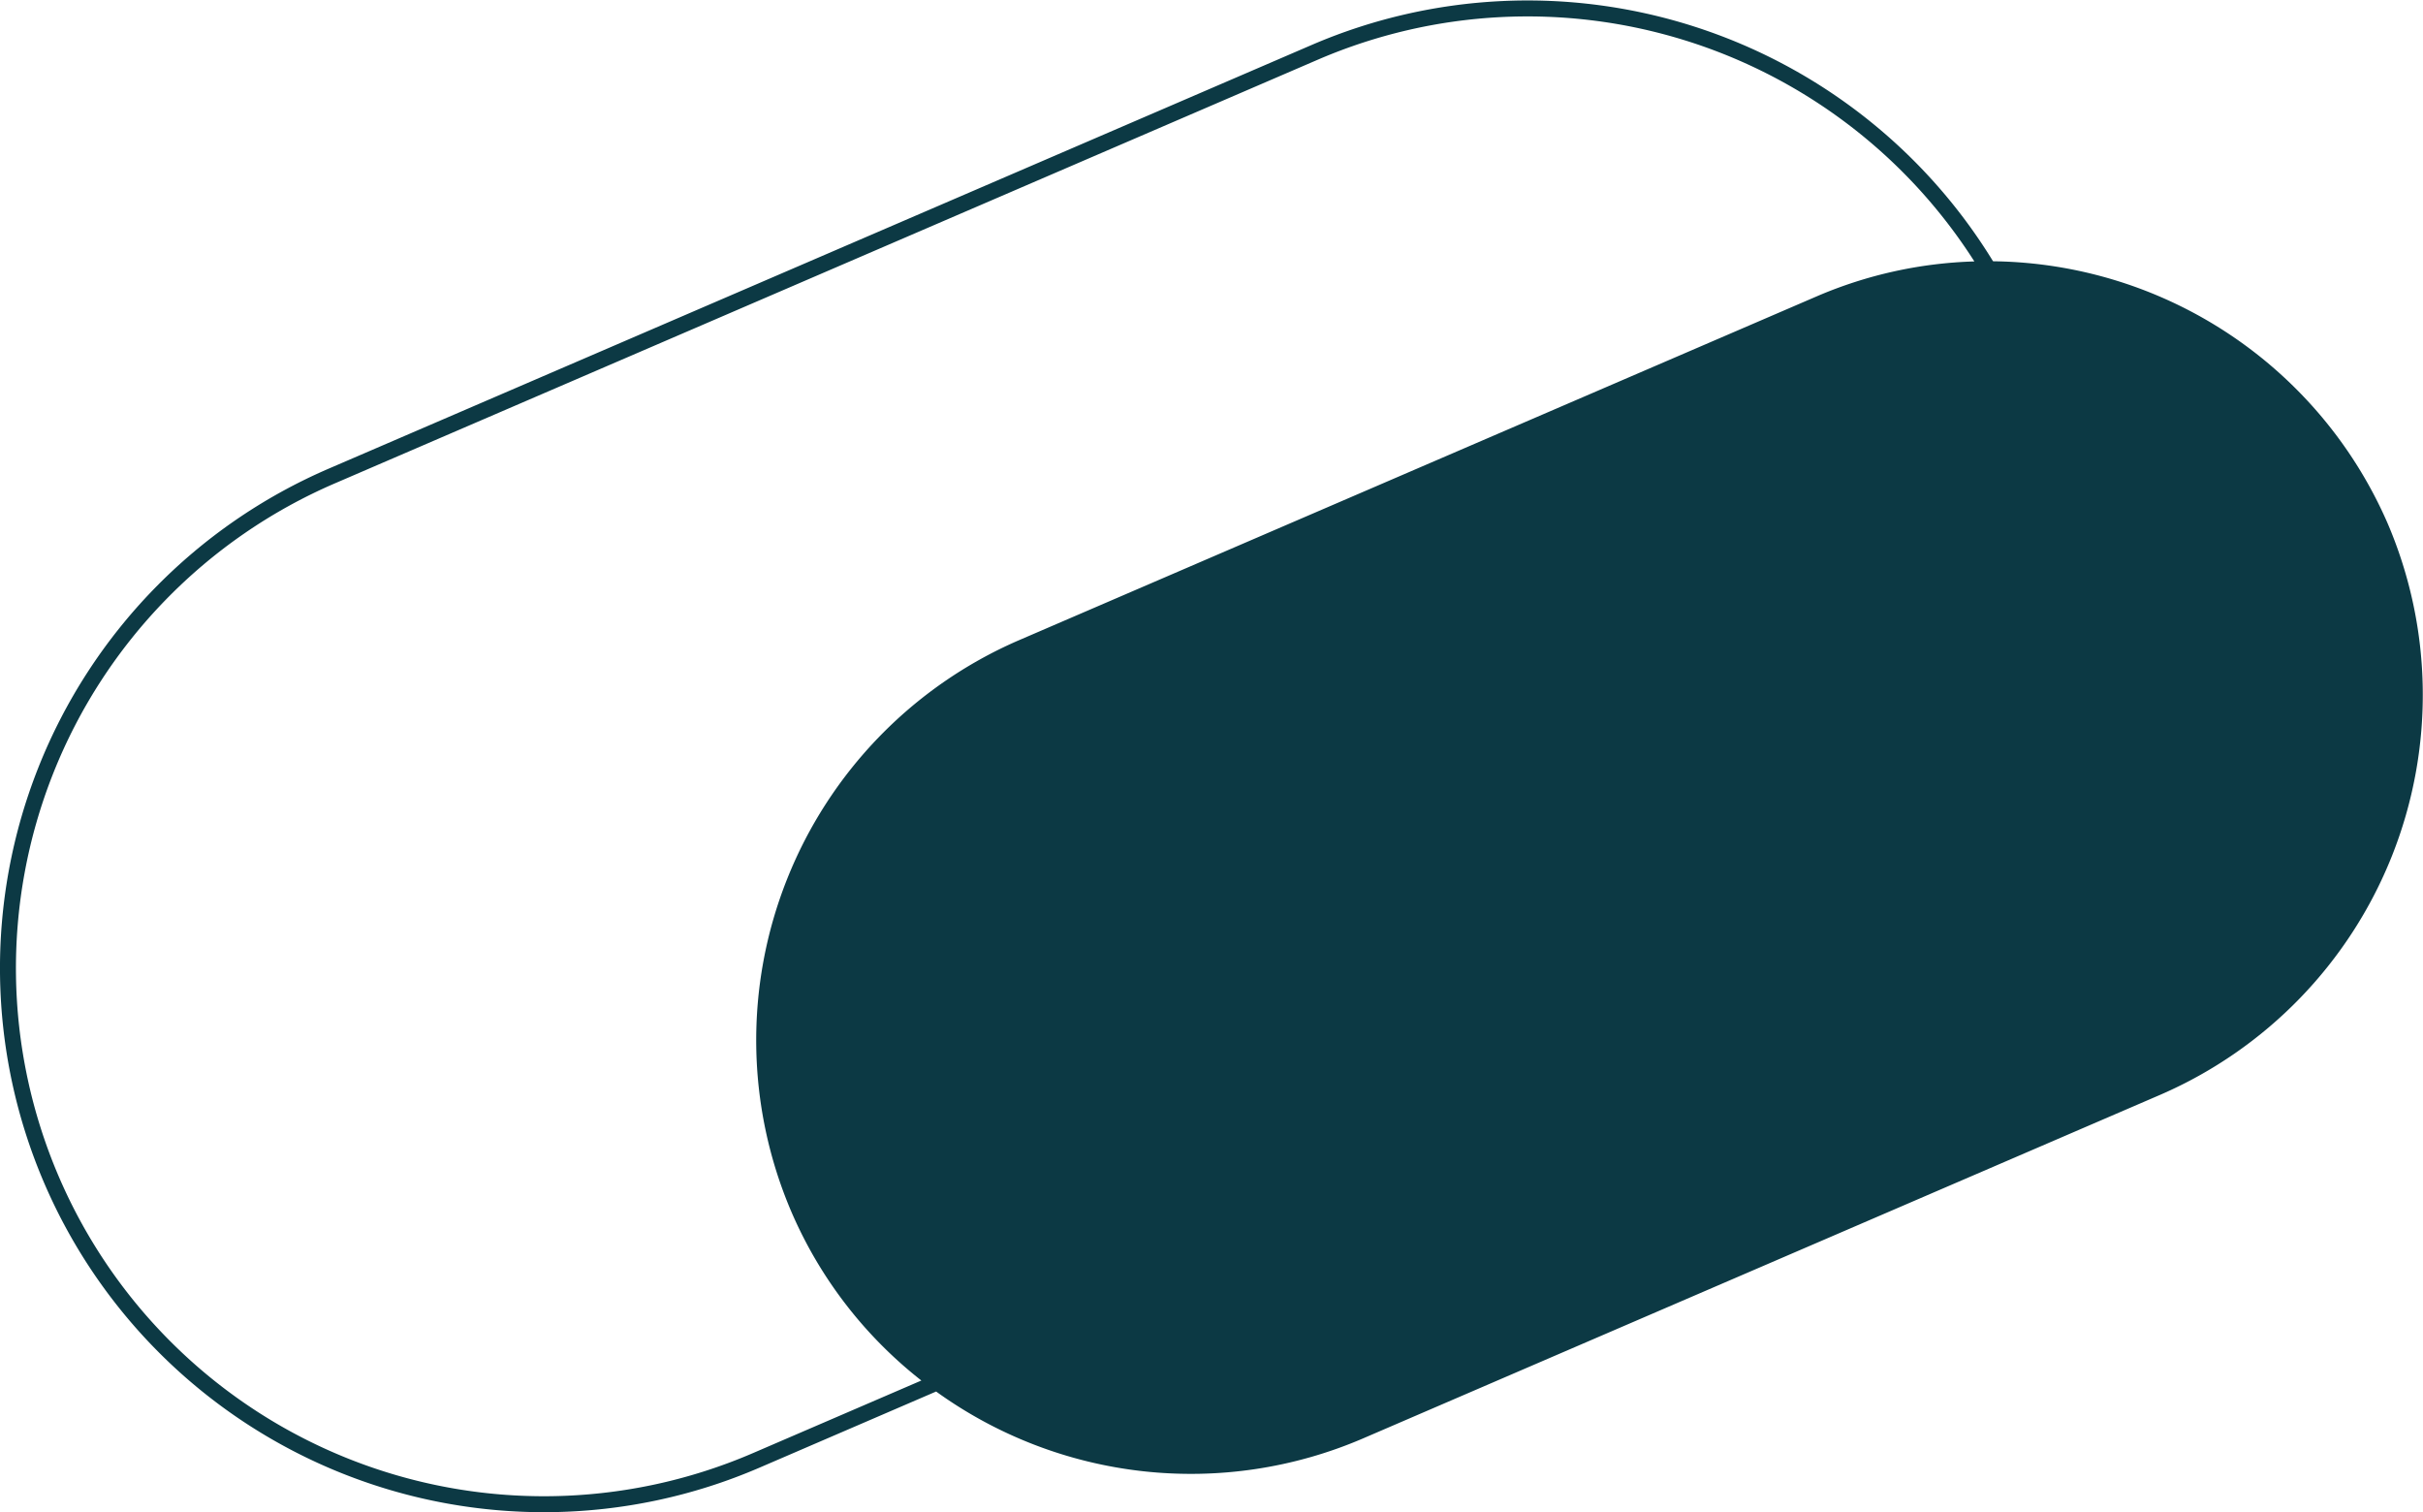 <svg class="row__bean -top-right u-fill-current u-text-roman" xmlns="http://www.w3.org/2000/svg" viewBox="0 0 303.691 189.522" >
  <path d="M299.266 65.613a54.643 54.643 0 00-49.465-32.868 68.416 68.416 0 00-85.229-27.183L41.19 58.741A68.177 68.177 0 0095.161 183.959l22.17-9.556a54.572 54.572 0 0053.43 5.912l100.043-43.12a54.63 54.63 0 0028.462-71.582zM94.369 182.123A66.177 66.177 0 0141.982 60.577L165.364 7.398a66.426 66.426 0 0182.097 25.368 53.949 53.949 0 00-19.776 4.385L127.641 80.272a54.631 54.631 0 00-28.462 71.582 53.989 53.989 0 0016.302 21.17z" style="fill:#0c3944;"/>
</svg>